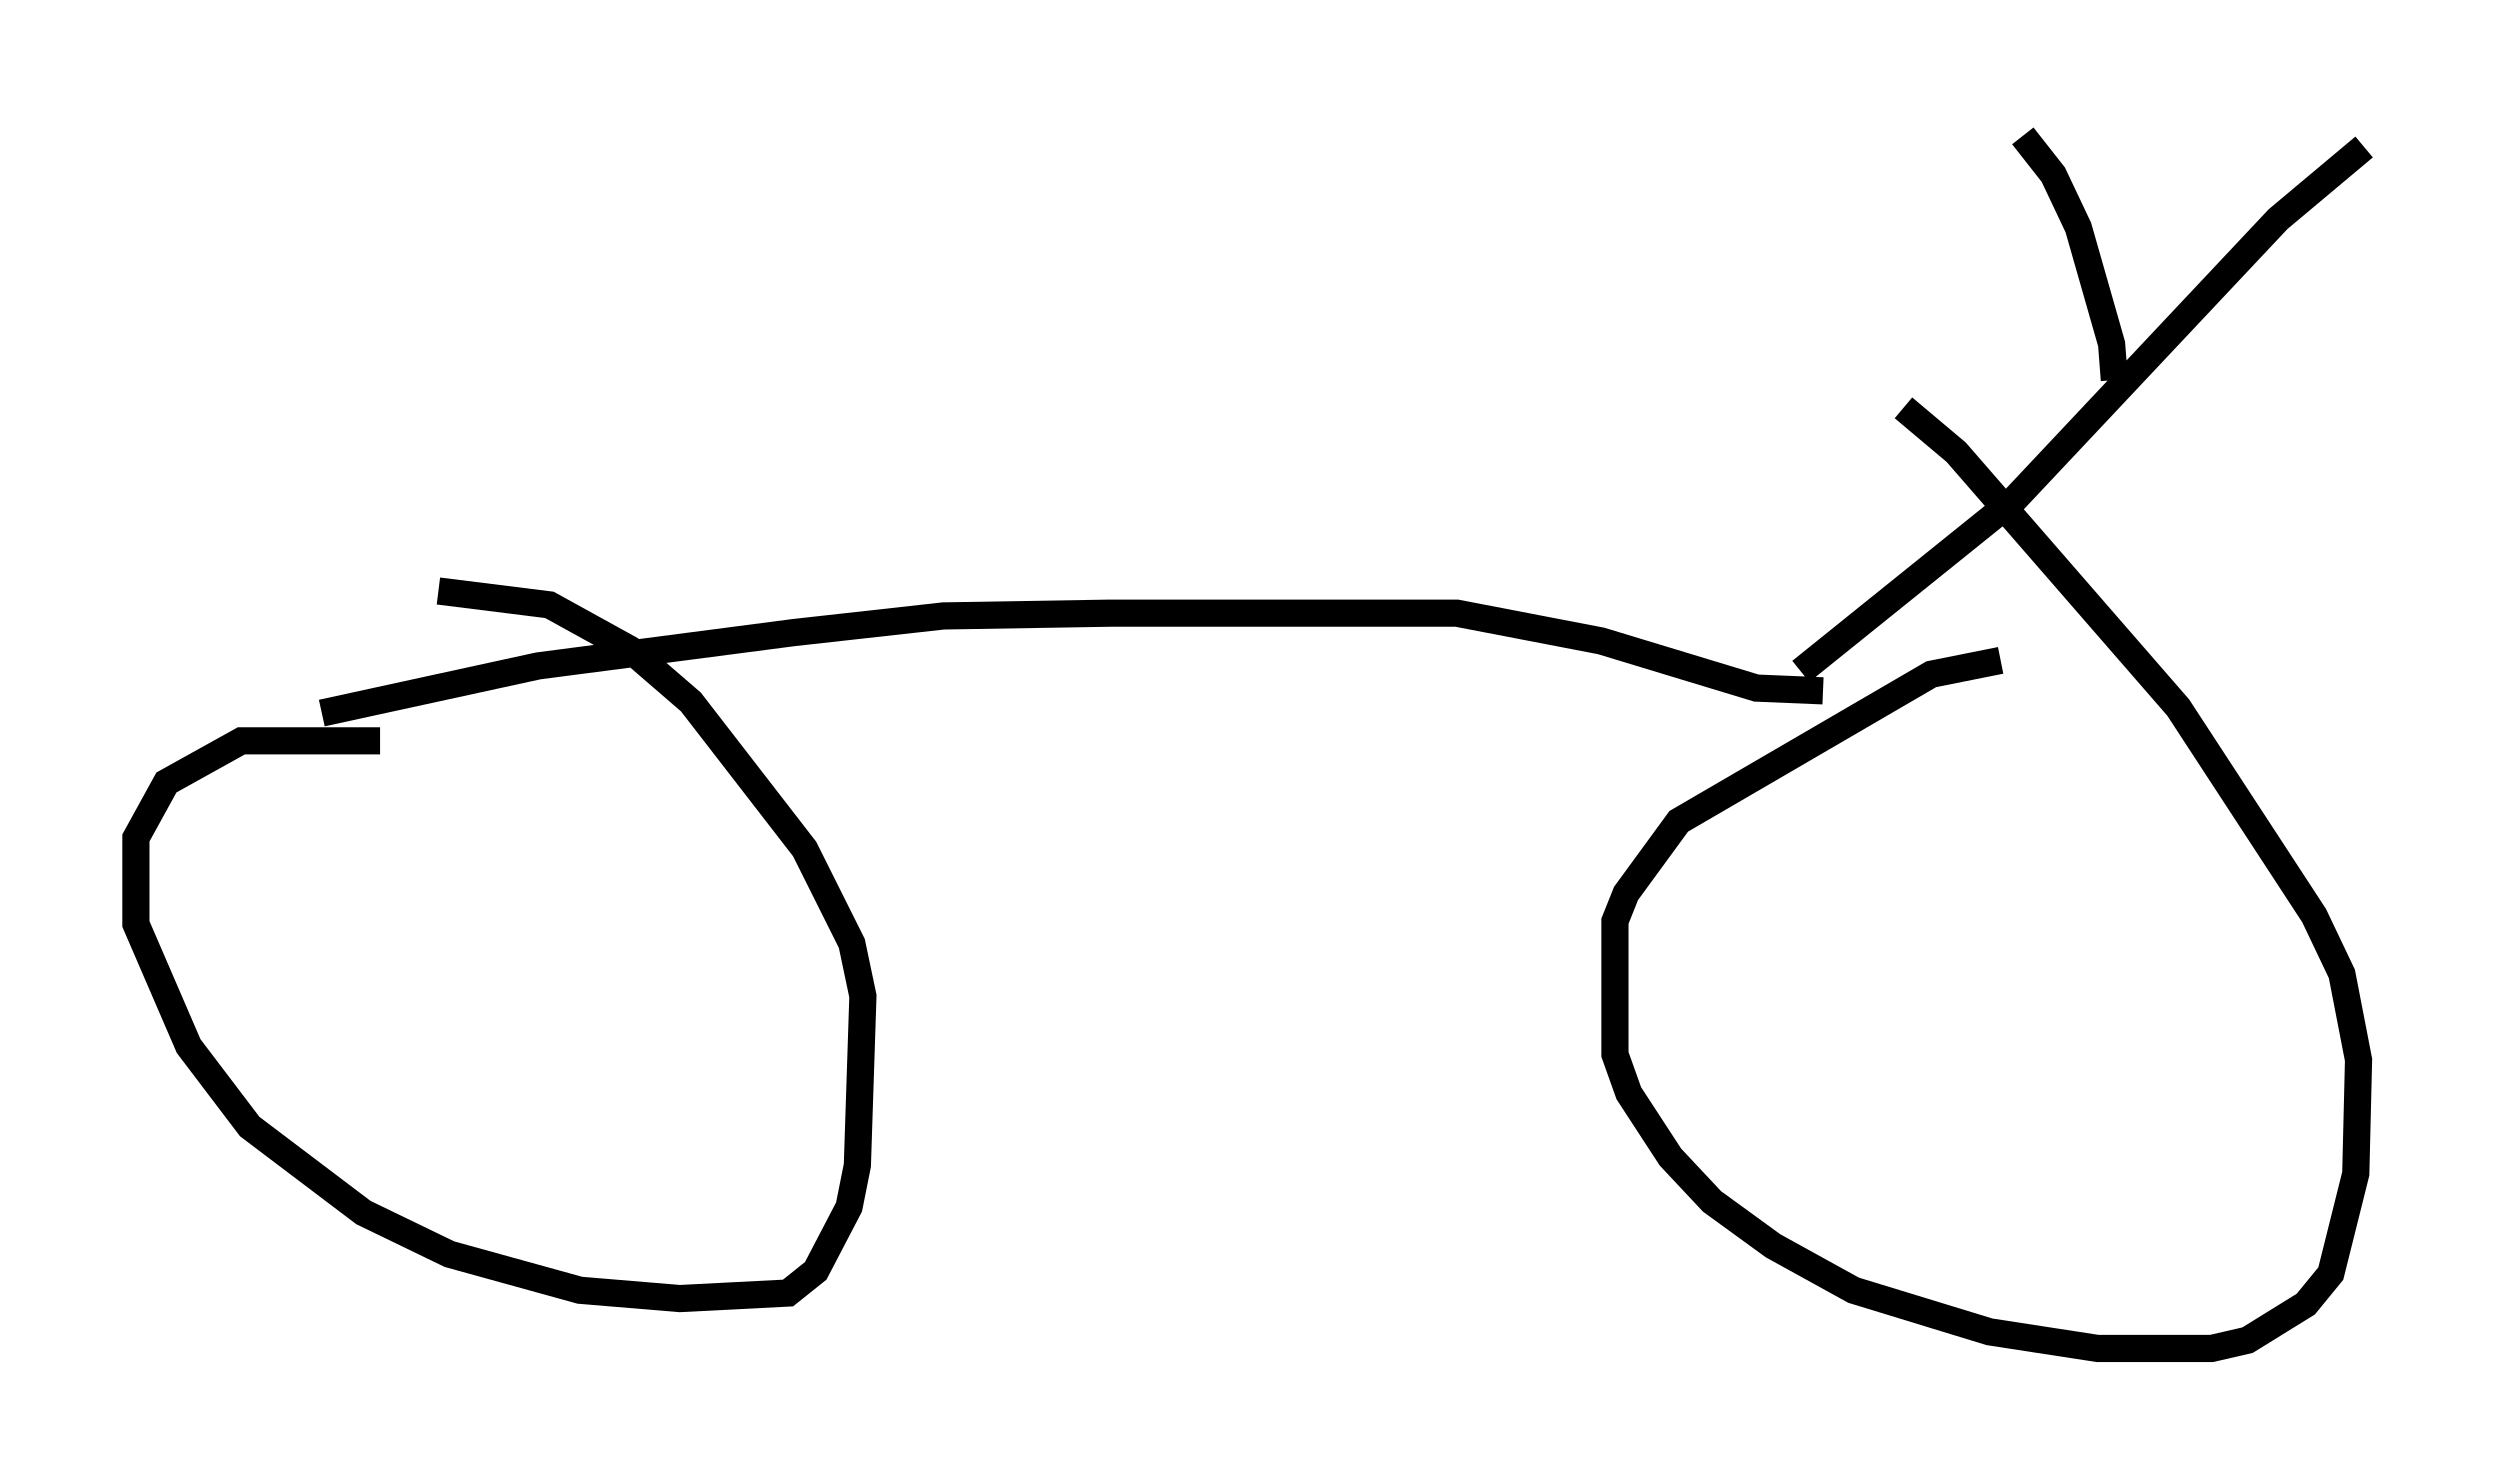 <?xml version="1.0" encoding="utf-8" ?>
<svg baseProfile="full" height="54.611" version="1.1" width="91.974" xmlns="http://www.w3.org/2000/svg" xmlns:ev="http://www.w3.org/2001/xml-events" xmlns:xlink="http://www.w3.org/1999/xlink"><defs /><rect fill="white" height="54.611" width="91.974" x="0" y="0" /><path d="M17.046, 27.765 m-3.063, -0.51 l-5.104, 0.0 -2.756, 1.531 l-1.123, 2.042 0.0, 3.165 l1.94, 4.492 2.246, 2.96 l4.185, 3.165 3.165, 1.531 l4.798, 1.327 3.675, 0.306 l3.981, -0.204 1.021, -0.817 l1.225, -2.348 0.306, -1.531 l0.204, -6.227 -0.408, -1.94 l-1.735, -3.471 -4.185, -5.41 l-2.246, -1.94 -2.96, -1.633 l-4.083, -0.51 m57.474, 2.552 l-2.552, 0.51 -9.29, 5.41 l-1.94, 2.654 -0.408, 1.021 l0.0, 4.9 0.51, 1.429 l1.531, 2.348 1.531, 1.633 l2.246, 1.633 2.96, 1.633 l5.002, 1.531 3.981, 0.613 l4.185, 0.0 1.327, -0.306 l2.144, -1.327 0.919, -1.123 l0.919, -3.675 0.102, -4.185 l-0.613, -3.165 -1.021, -2.144 l-5.002, -7.656 -8.167, -9.392 l-1.94, -1.633 m-58.188, 11.229 l7.963, -1.735 9.392, -1.225 l5.513, -0.613 6.125, -0.102 l12.761, 0.0 5.308, 1.021 l5.717, 1.735 2.45, 0.102 m-0.817, -0.715 l7.861, -6.329 9.698, -10.311 l3.165, -2.654 m-9.188, 8.575 l-0.102, -1.327 -1.225, -4.288 l-0.919, -1.94 -1.123, -1.429 " fill="none" stroke="black" stroke-width="1" /></svg>